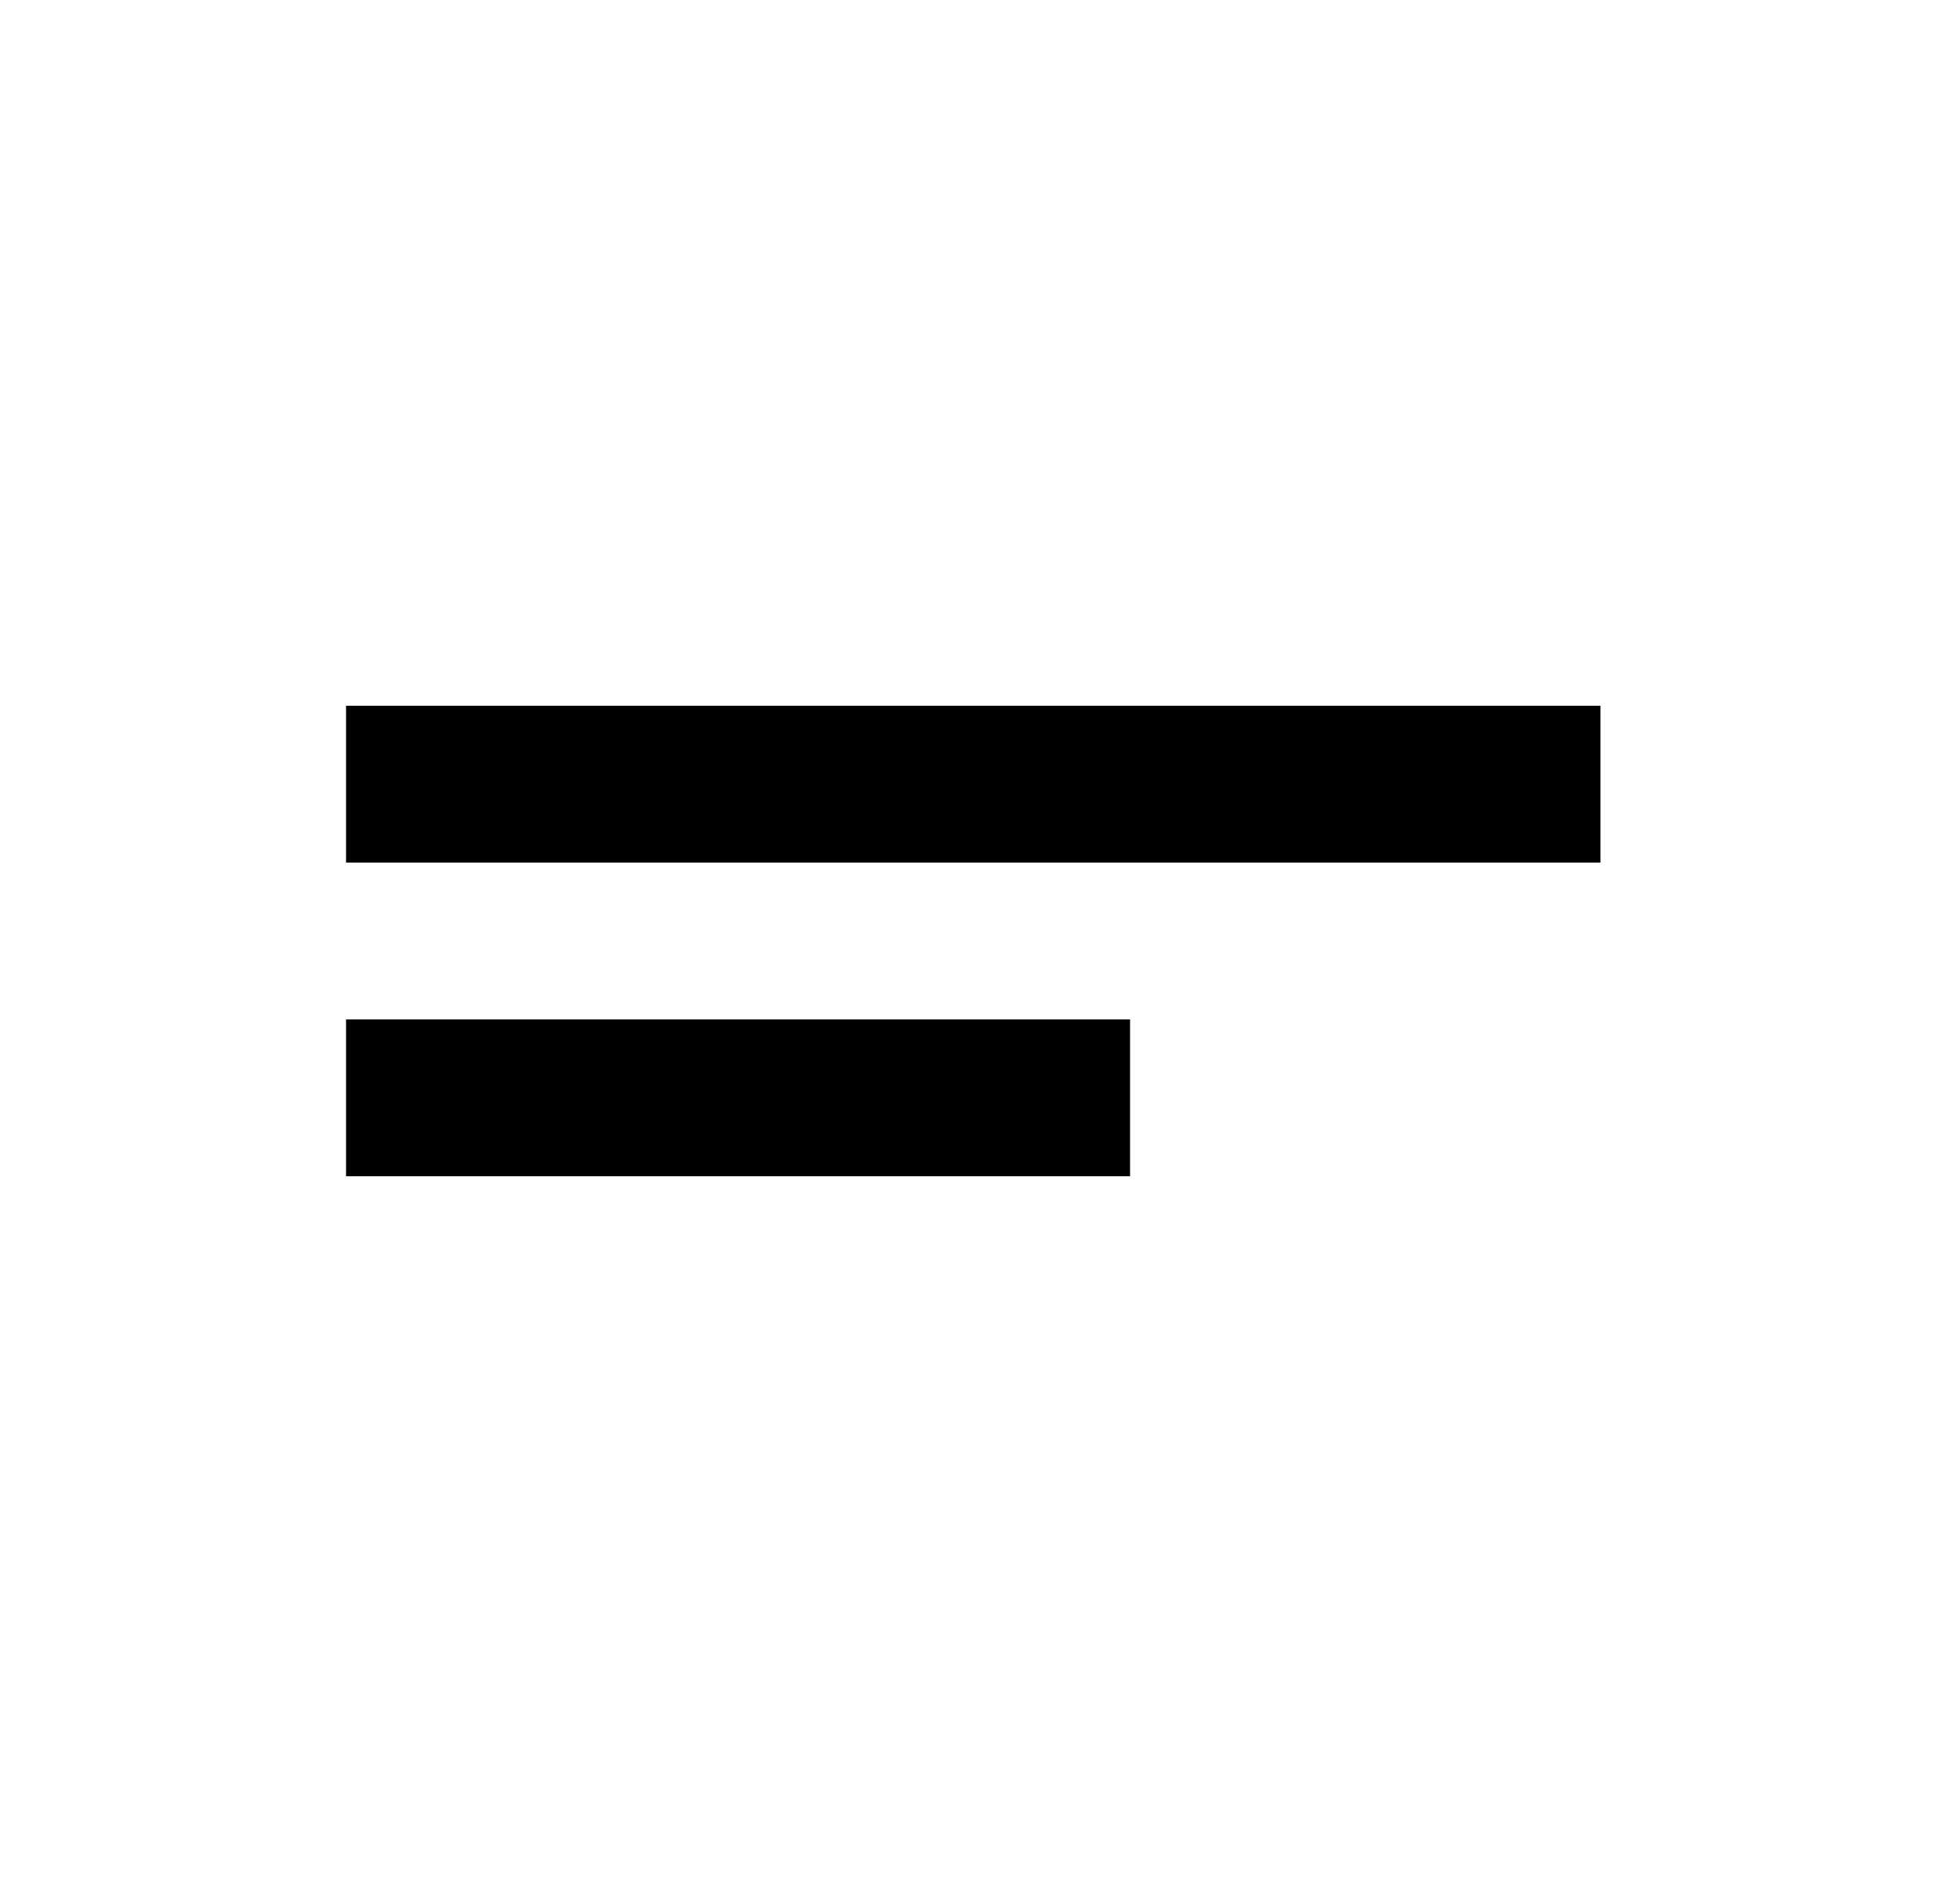 <svg width="25" height="24" viewBox="0 0 25 24" fill="none" xmlns="http://www.w3.org/2000/svg">
<g id="557">
<path id="Vector" d="M4.414 9H20.414V11H4.414V9ZM4.414 13H14.414V15H4.414V13Z" fill="black"/>
</g>
</svg>
